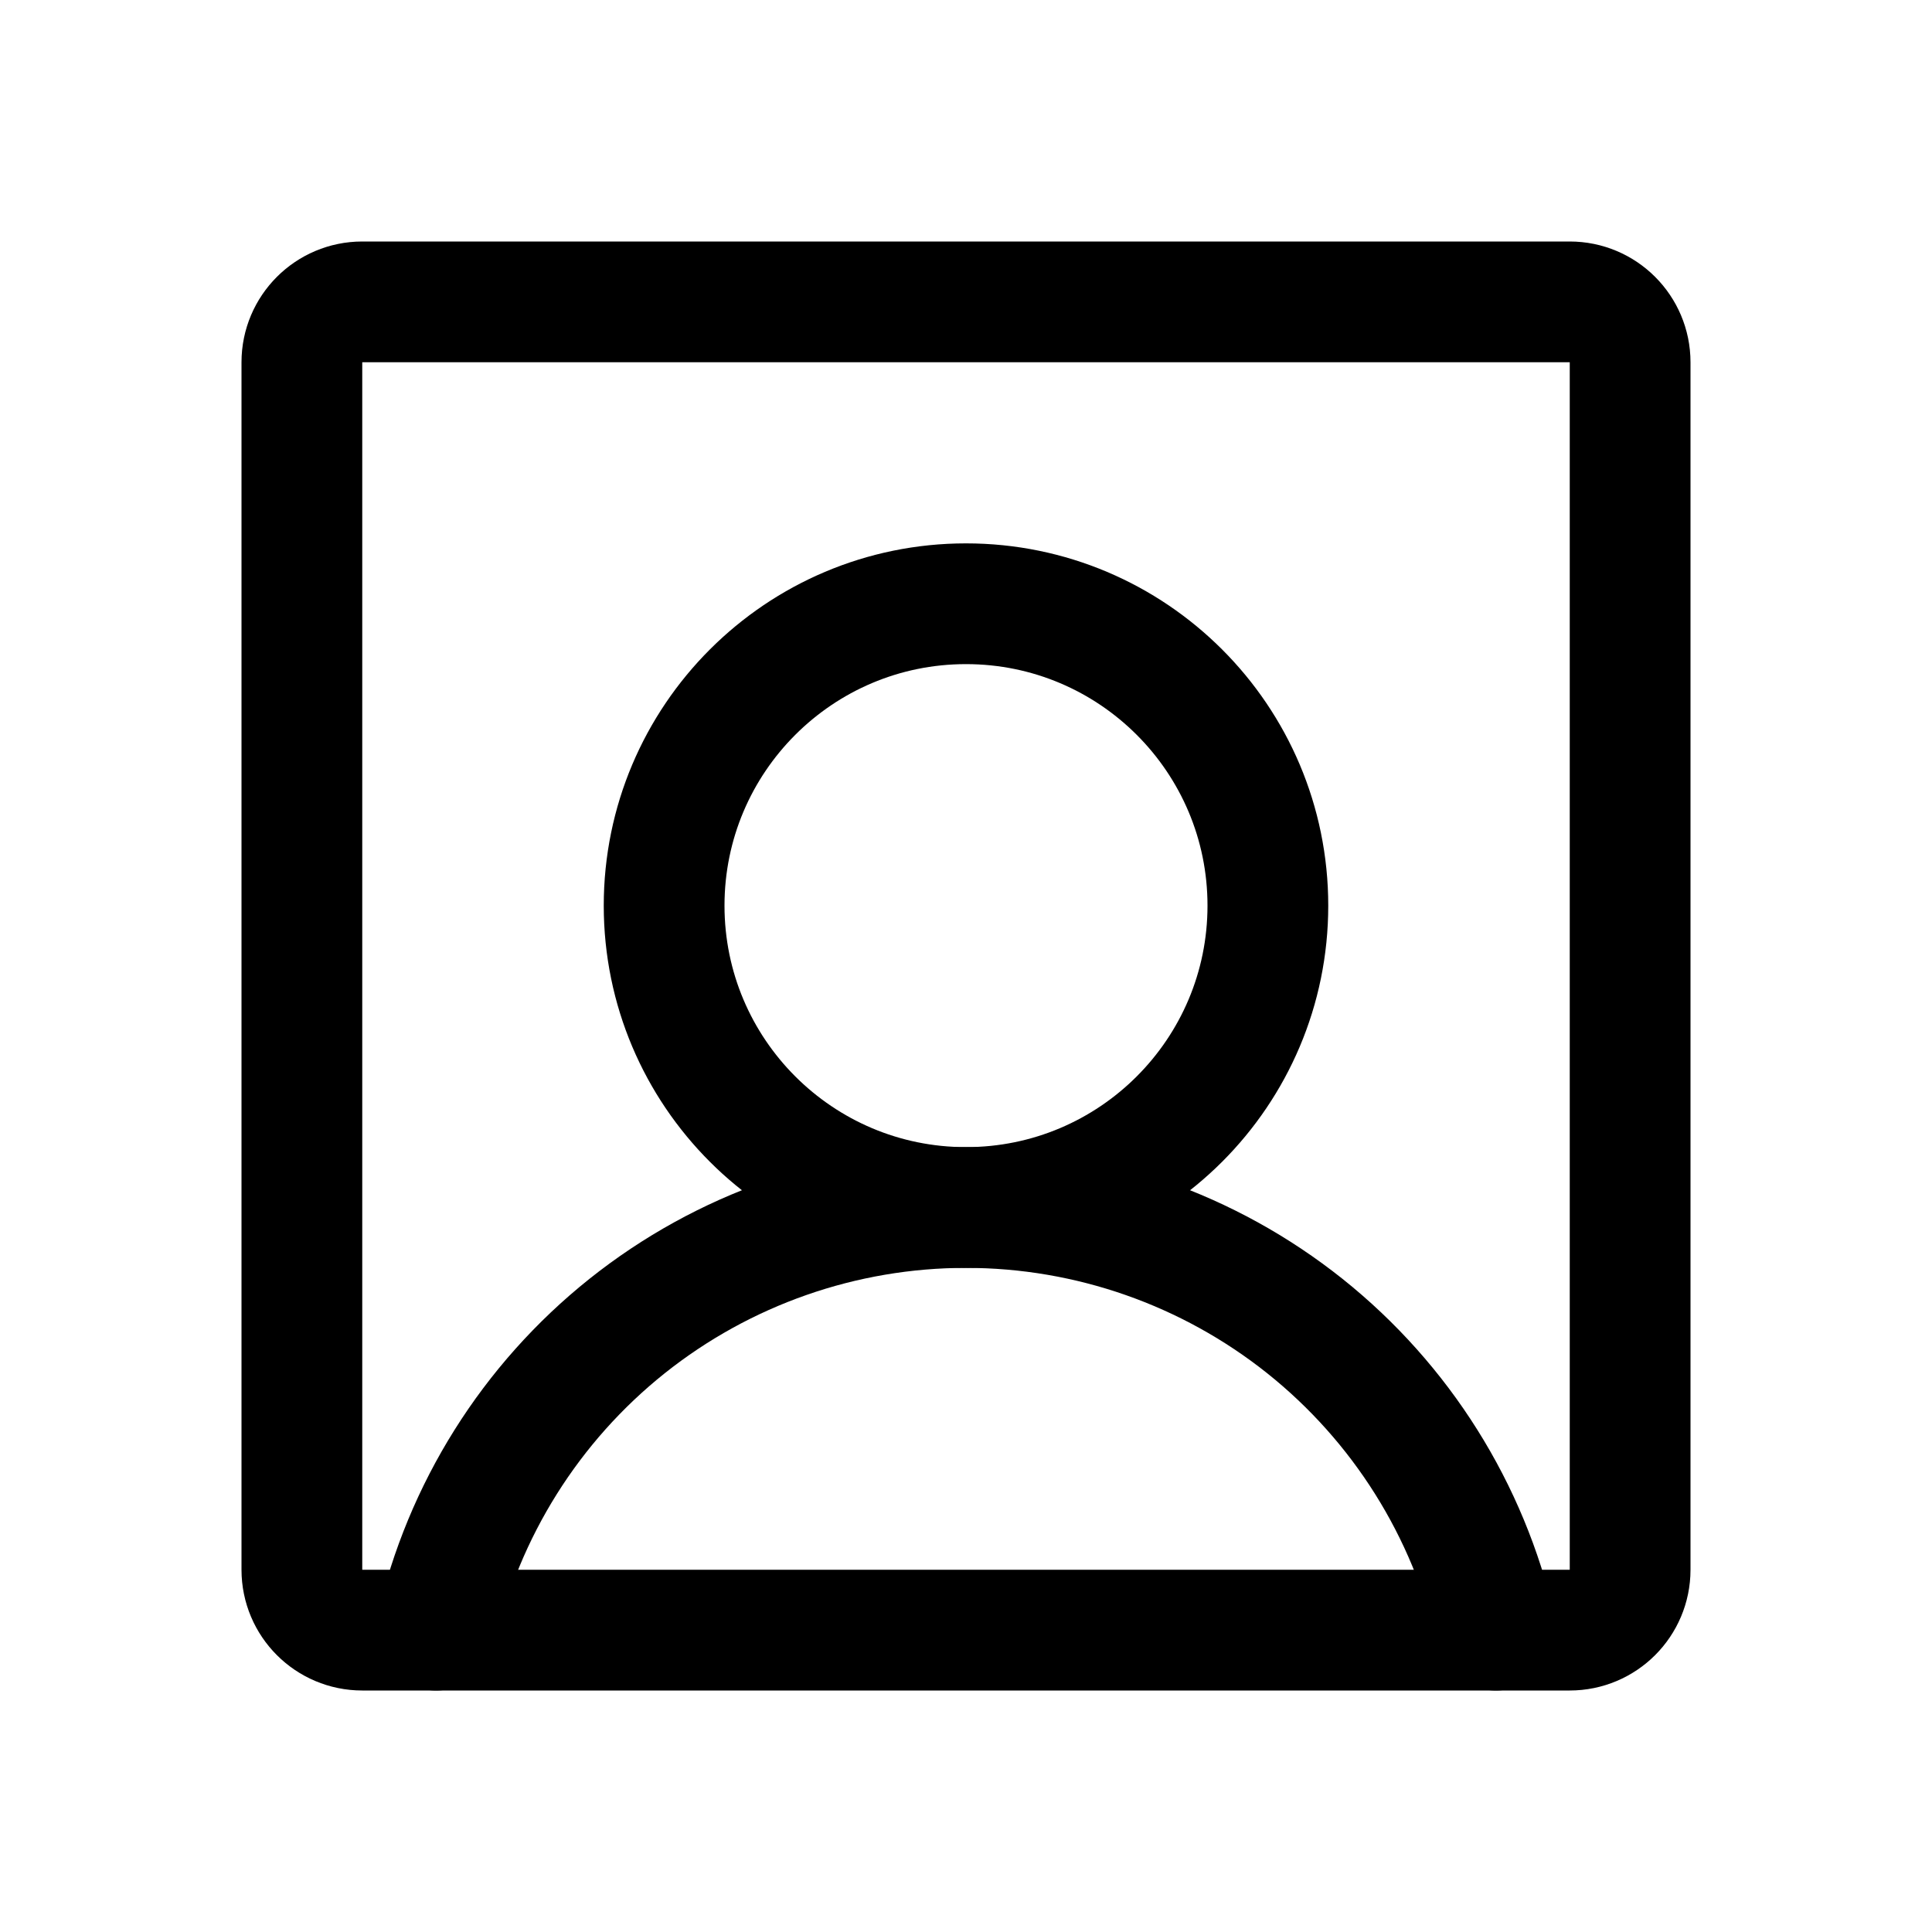 <svg width="32" height="32" viewBox="0 0 32 32" fill="none" xmlns="http://www.w3.org/2000/svg">
<path d="M16 20C18.761 20 21 17.761 21 15C21 12.239 18.761 10 16 10C13.239 10 11 12.239 11 15C11 17.761 13.239 20 16 20Z" stroke="black" stroke-width="2" stroke-linecap="round" stroke-linejoin="round"/>
<path d="M26 5H6C5.448 5 5 5.448 5 6V26C5 26.552 5.448 27 6 27H26C26.552 27 27 26.552 27 26V6C27 5.448 26.552 5 26 5Z" stroke="black" stroke-width="2" stroke-linecap="round" stroke-linejoin="round"/>
<path d="M7.223 27C7.676 25.012 8.792 23.236 10.386 21.964C11.981 20.693 13.96 20 16 20C18.039 20 20.018 20.693 21.613 21.964C23.207 23.236 24.323 25.012 24.777 27" stroke="black" stroke-width="2" stroke-linecap="round" stroke-linejoin="round"/>
</svg>
